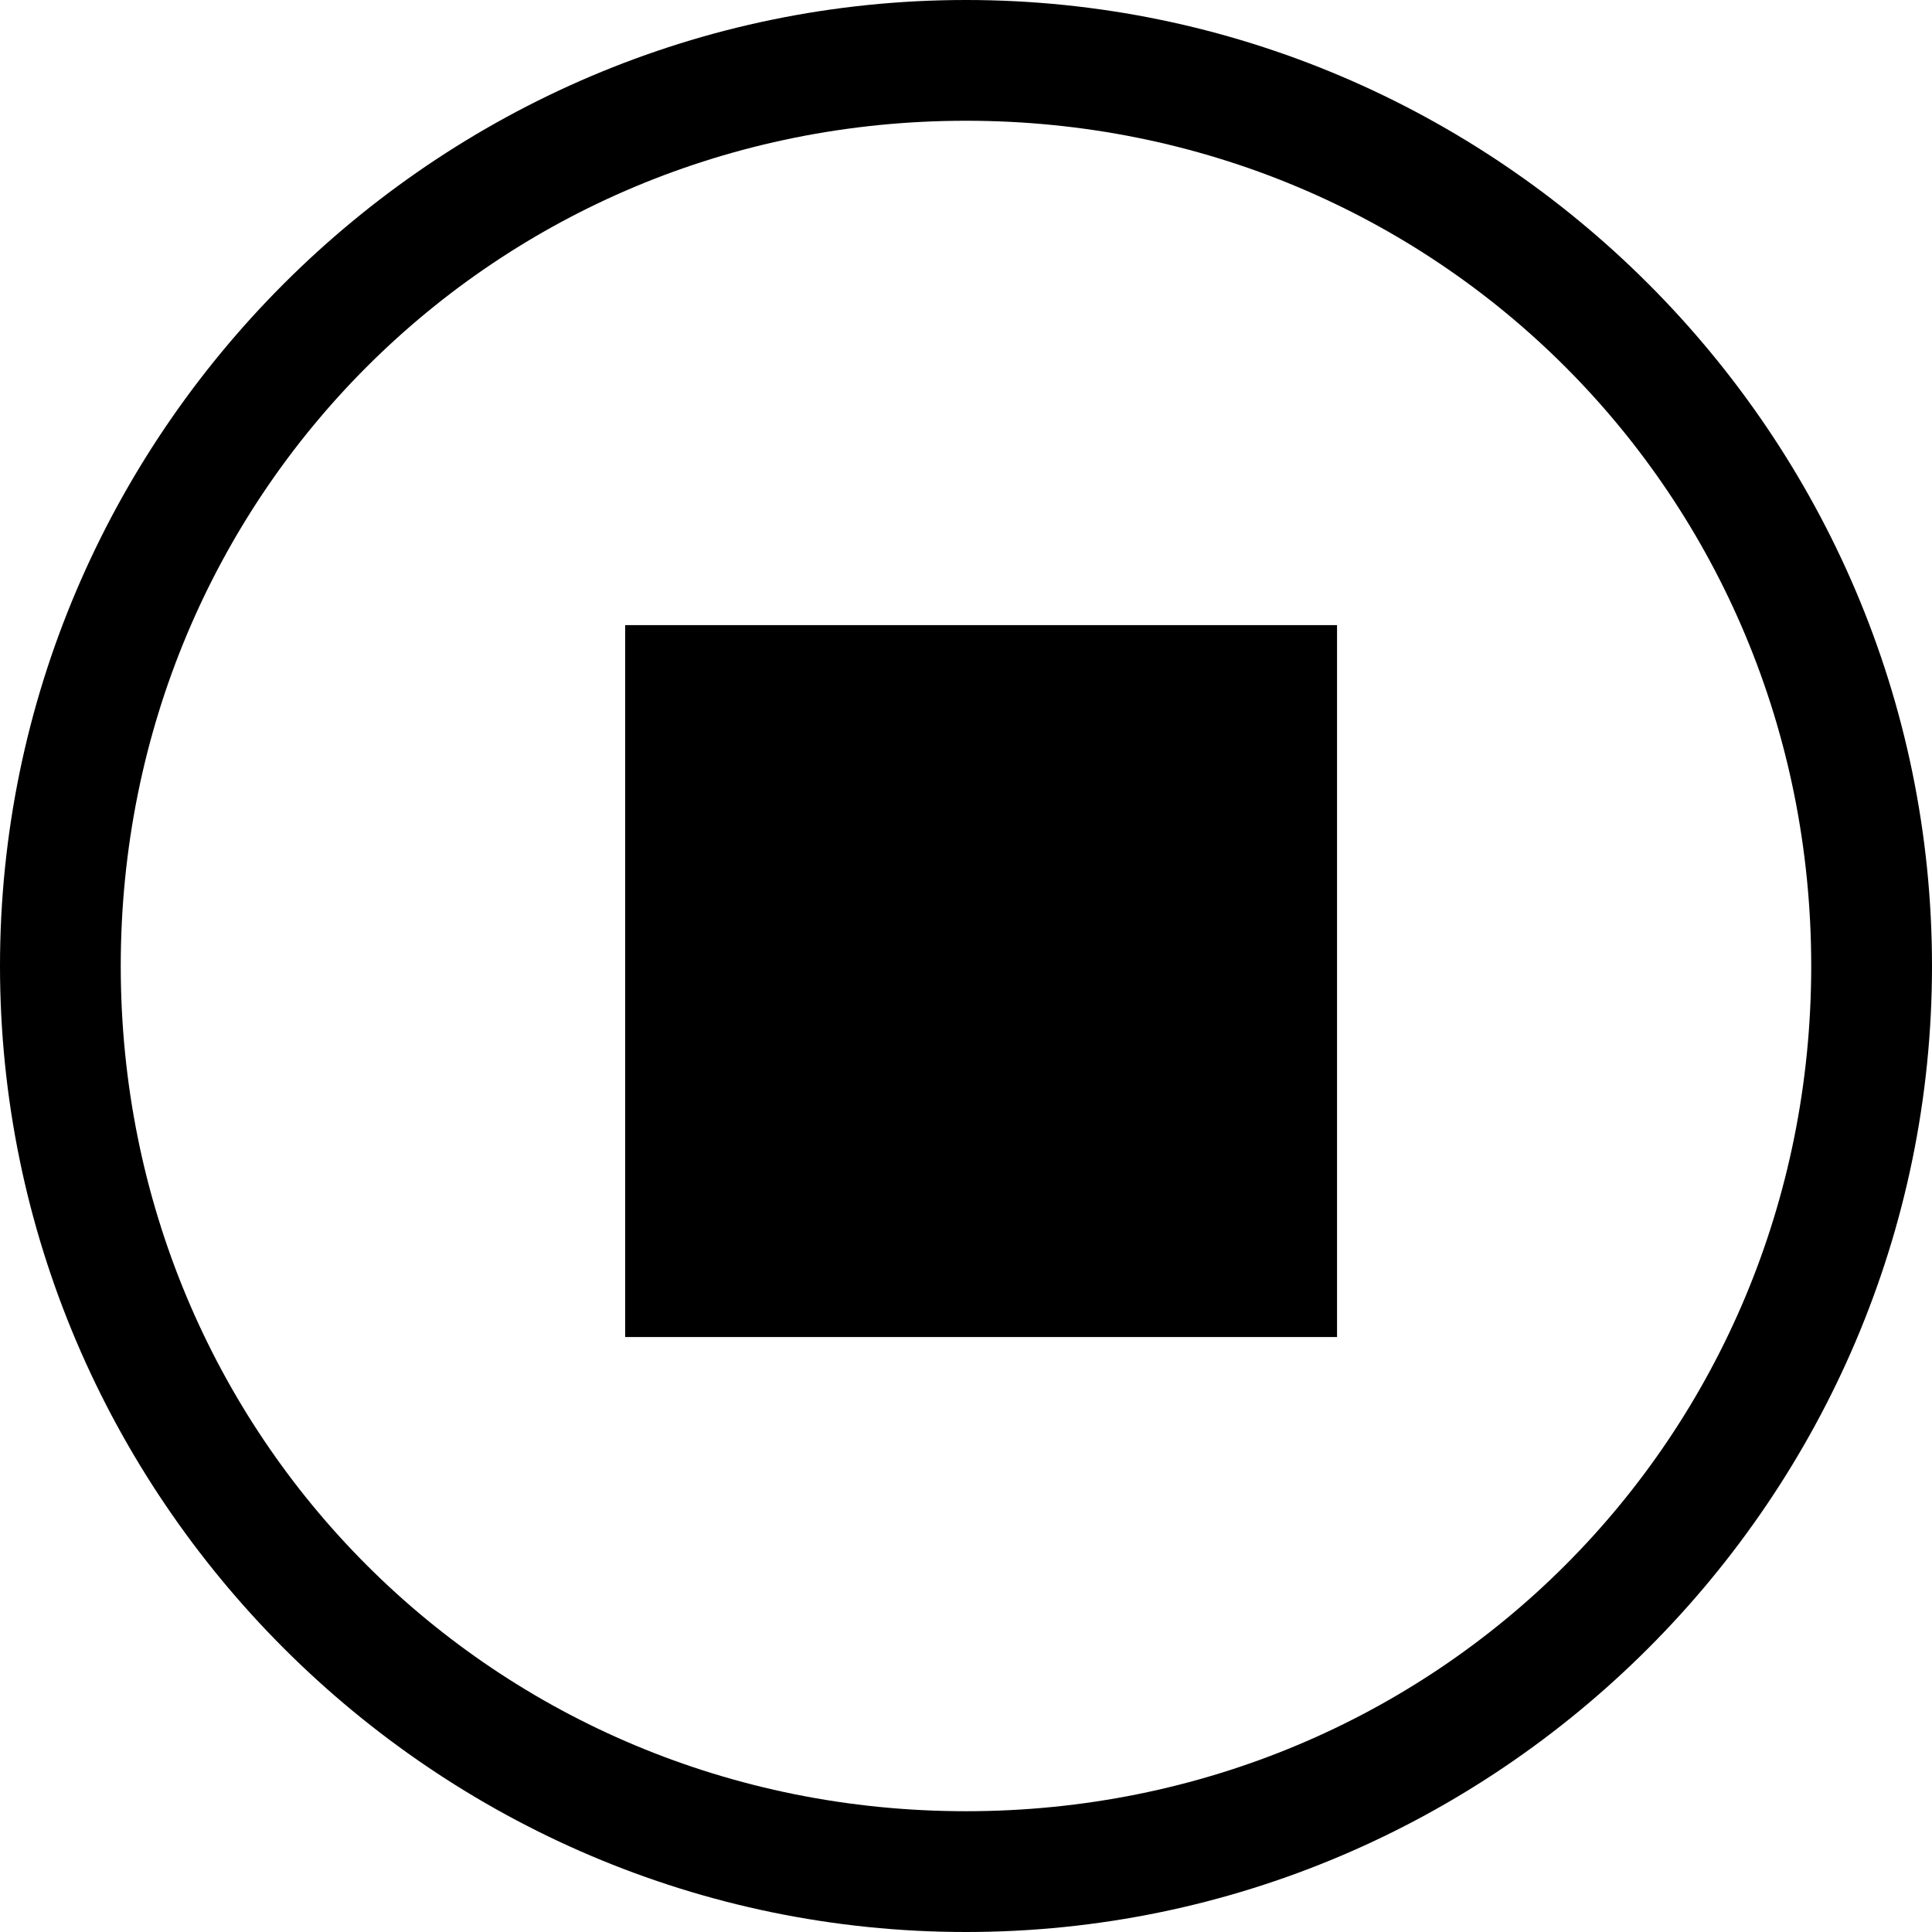 <?xml version="1.0" encoding="utf-8"?>
<!-- Generator: Adobe Illustrator 16.0.0, SVG Export Plug-In . SVG Version: 6.00 Build 0)  -->
<!DOCTYPE svg PUBLIC "-//W3C//DTD SVG 1.1//EN" "http://www.w3.org/Graphics/SVG/1.1/DTD/svg11.dtd">
<svg version="1.1" id="图层_1" xmlns="http://www.w3.org/2000/svg" xmlns:xlink="http://www.w3.org/1999/xlink" x="0px" y="0px"
	 width="64px" height="64px" viewBox="0 0 64 64" enable-background="new 0 0 64 64" xml:space="preserve">
<path d="M32,64C14.4,64,0,49.602,0,32C0,14.4,14.4,0,32,0c17.601,0,32,14.4,32,32C64,49.602,49.601,64,32,64z M32,59.999
	c15.601,0,27.999-12.398,27.999-27.999C59.999,16.4,47.601,4,32,4C16.4,4,4,16.4,4,32C4,47.601,16.4,59.999,32,59.999z"/>
<path d="M20.709,20.708h23.582v23.583H20.709V20.708z"/>
</svg>
